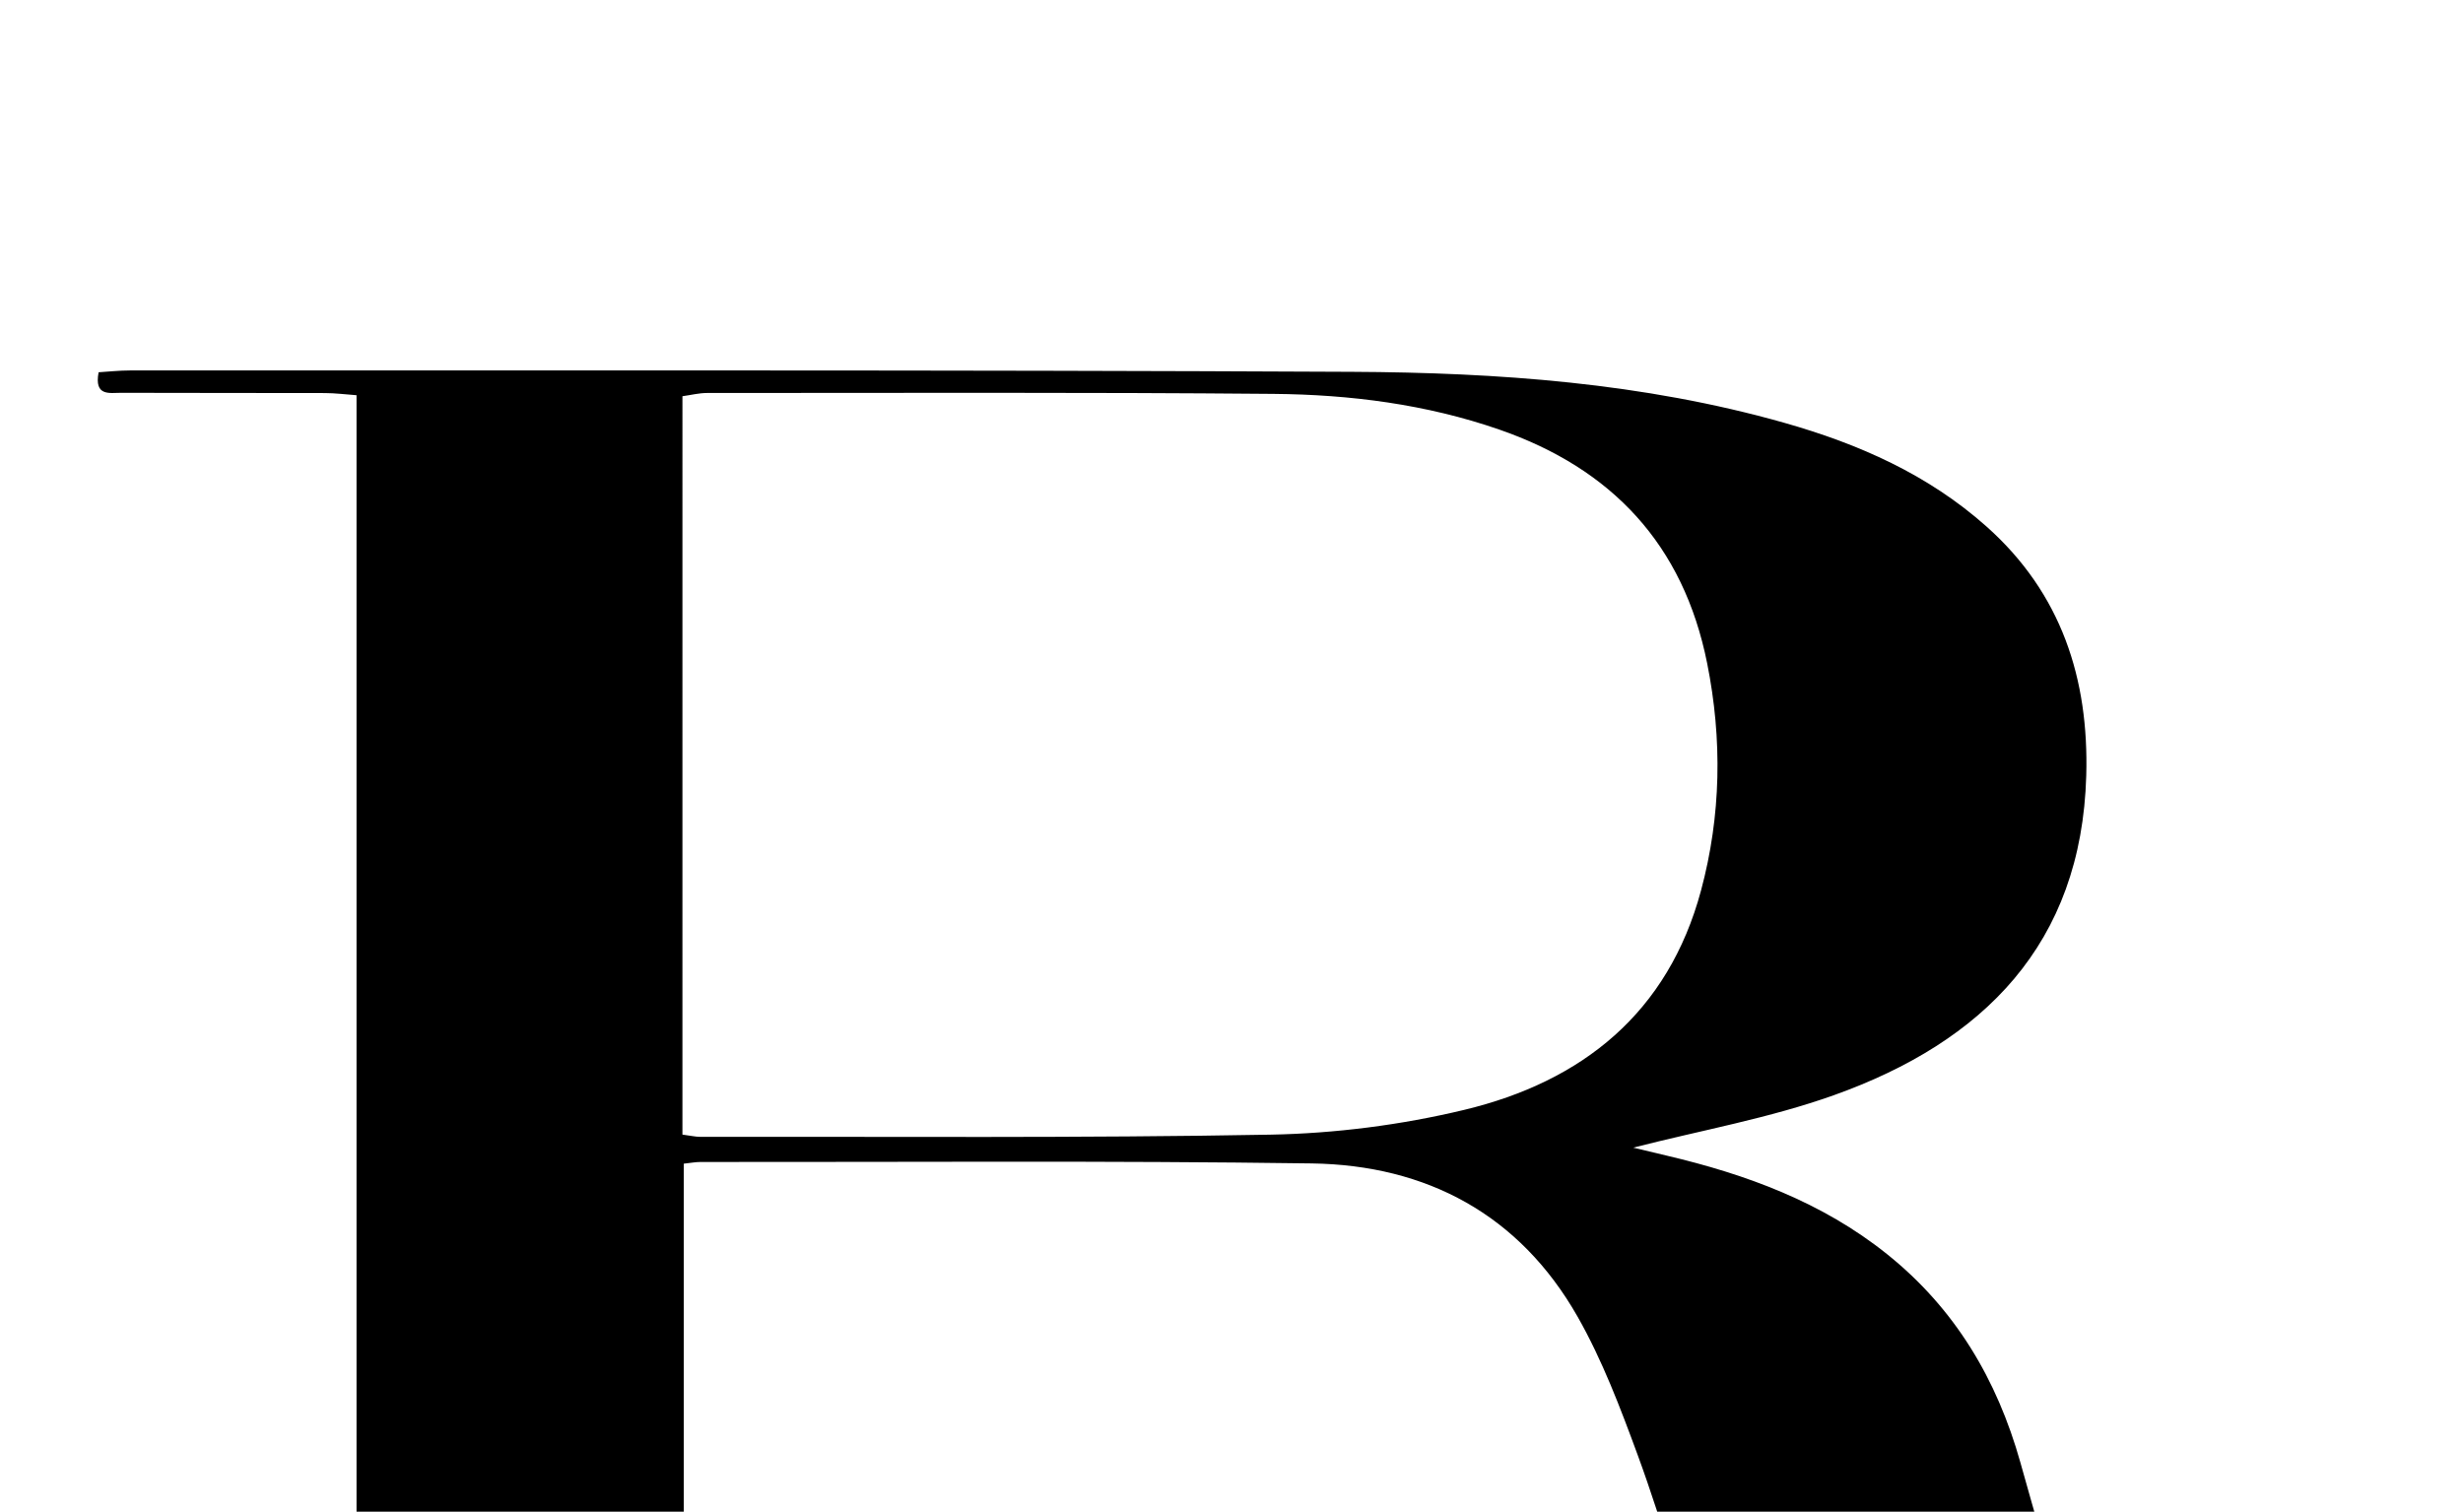 <?xml version="1.0" encoding="iso-8859-1"?>
<!-- Generator: Adobe Illustrator 25.2.1, SVG Export Plug-In . SVG Version: 6.00 Build 0)  -->
<svg version="1.1" xmlns="http://www.w3.org/2000/svg" xmlns:xlink="http://www.w3.org/1999/xlink" x="0px" y="0px"
	 viewBox="0 0 332.448 204.076" style="enable-background:new 0 0 332.448 204.076;" xml:space="preserve">
<g>
	<path d="M92.296,246.18c11.872,0,23.3,0,35.544,0c-0.961,1.363-1.329,2.472-1.945,2.635c-1.253,0.33-2.64,0.173-3.972,0.173
		c-34.658,0.003-69.316,0.003-103.974-0.01c-1.581-0.001-3.163-0.135-4.749-0.207c-0.057-3.326,2.147-2.485,3.562-2.5
		c7.498-0.079,14.998-0.031,22.498-0.028c2.815,0.001,5.631,0,8.864,0c0-64.424,0-128.467,0-192.888
		c-1.424-0.102-2.853-0.288-4.281-0.292c-9.166-0.027-18.332,0.003-27.498-0.033c-1.54-0.006-3.66,0.52-3.034-2.774
		c1.329-0.08,2.77-0.244,4.21-0.243c54.996,0.025,109.993-0.09,164.988,0.184c19.662,0.098,39.288,1.481,58.362,6.892
		c10.012,2.84,19.387,6.967,27.292,14.019c10.088,8.999,13.8,20.546,13.433,33.603c-0.64,22.751-13.911,35.951-34.067,43.143
		c-8.709,3.108-17.945,4.742-27.077,7.08c1.341,0.32,2.898,0.697,4.458,1.064c10.79,2.534,21.028,6.284,29.811,13.324
		c9.174,7.353,14.836,16.913,17.987,28.124c2.069,7.363,4.151,14.728,6.49,22.007c1.217,3.787,2.808,7.487,4.562,11.063
		c9.738,19.853,29.067,20.29,43.035,11.856c8.729-5.271,14.163-12.938,15.468-23.253c0.146-1.156,0.333-2.31,0.573-3.45
		c0.058-0.276,0.404-0.492,0.644-0.766c2.897-0.19,2.097,1.887,1.971,3.395c-0.942,11.28-6.588,19.688-15.94,25.76
		c-7.396,4.803-15.674,7.381-24.265,8.704c-15.325,2.359-30.545,1.602-45.534-2.618c-13.316-3.749-23.218-11.783-28.544-24.496
		c-3.971-9.479-6.553-19.53-10.109-29.195c-2.345-6.373-4.778-12.823-8.121-18.699c-7.831-13.765-20.36-20.47-35.909-20.689
		c-27.493-0.386-54.994-0.169-82.492-0.194c-0.644-0.001-1.288,0.127-2.241,0.227C92.296,186.596,92.296,215.993,92.296,246.18z
		 M92.112,153.173c1.117,0.146,1.755,0.302,2.393,0.302c25.659-0.039,51.323,0.18,76.974-0.294
		c8.746-0.162,17.643-1.305,26.149-3.345c15.94-3.823,27.535-13.105,31.97-29.615c2.721-10.128,2.884-20.398,0.826-30.685
		c-3.198-15.987-12.831-26.268-28.069-31.548c-9.86-3.416-20.112-4.721-30.445-4.812c-25.491-0.227-50.985-0.122-76.477-0.122
		c-1.094,0-2.189,0.282-3.32,0.438C92.112,86.775,92.112,119.742,92.112,153.173z"/>
</g>
</svg>
